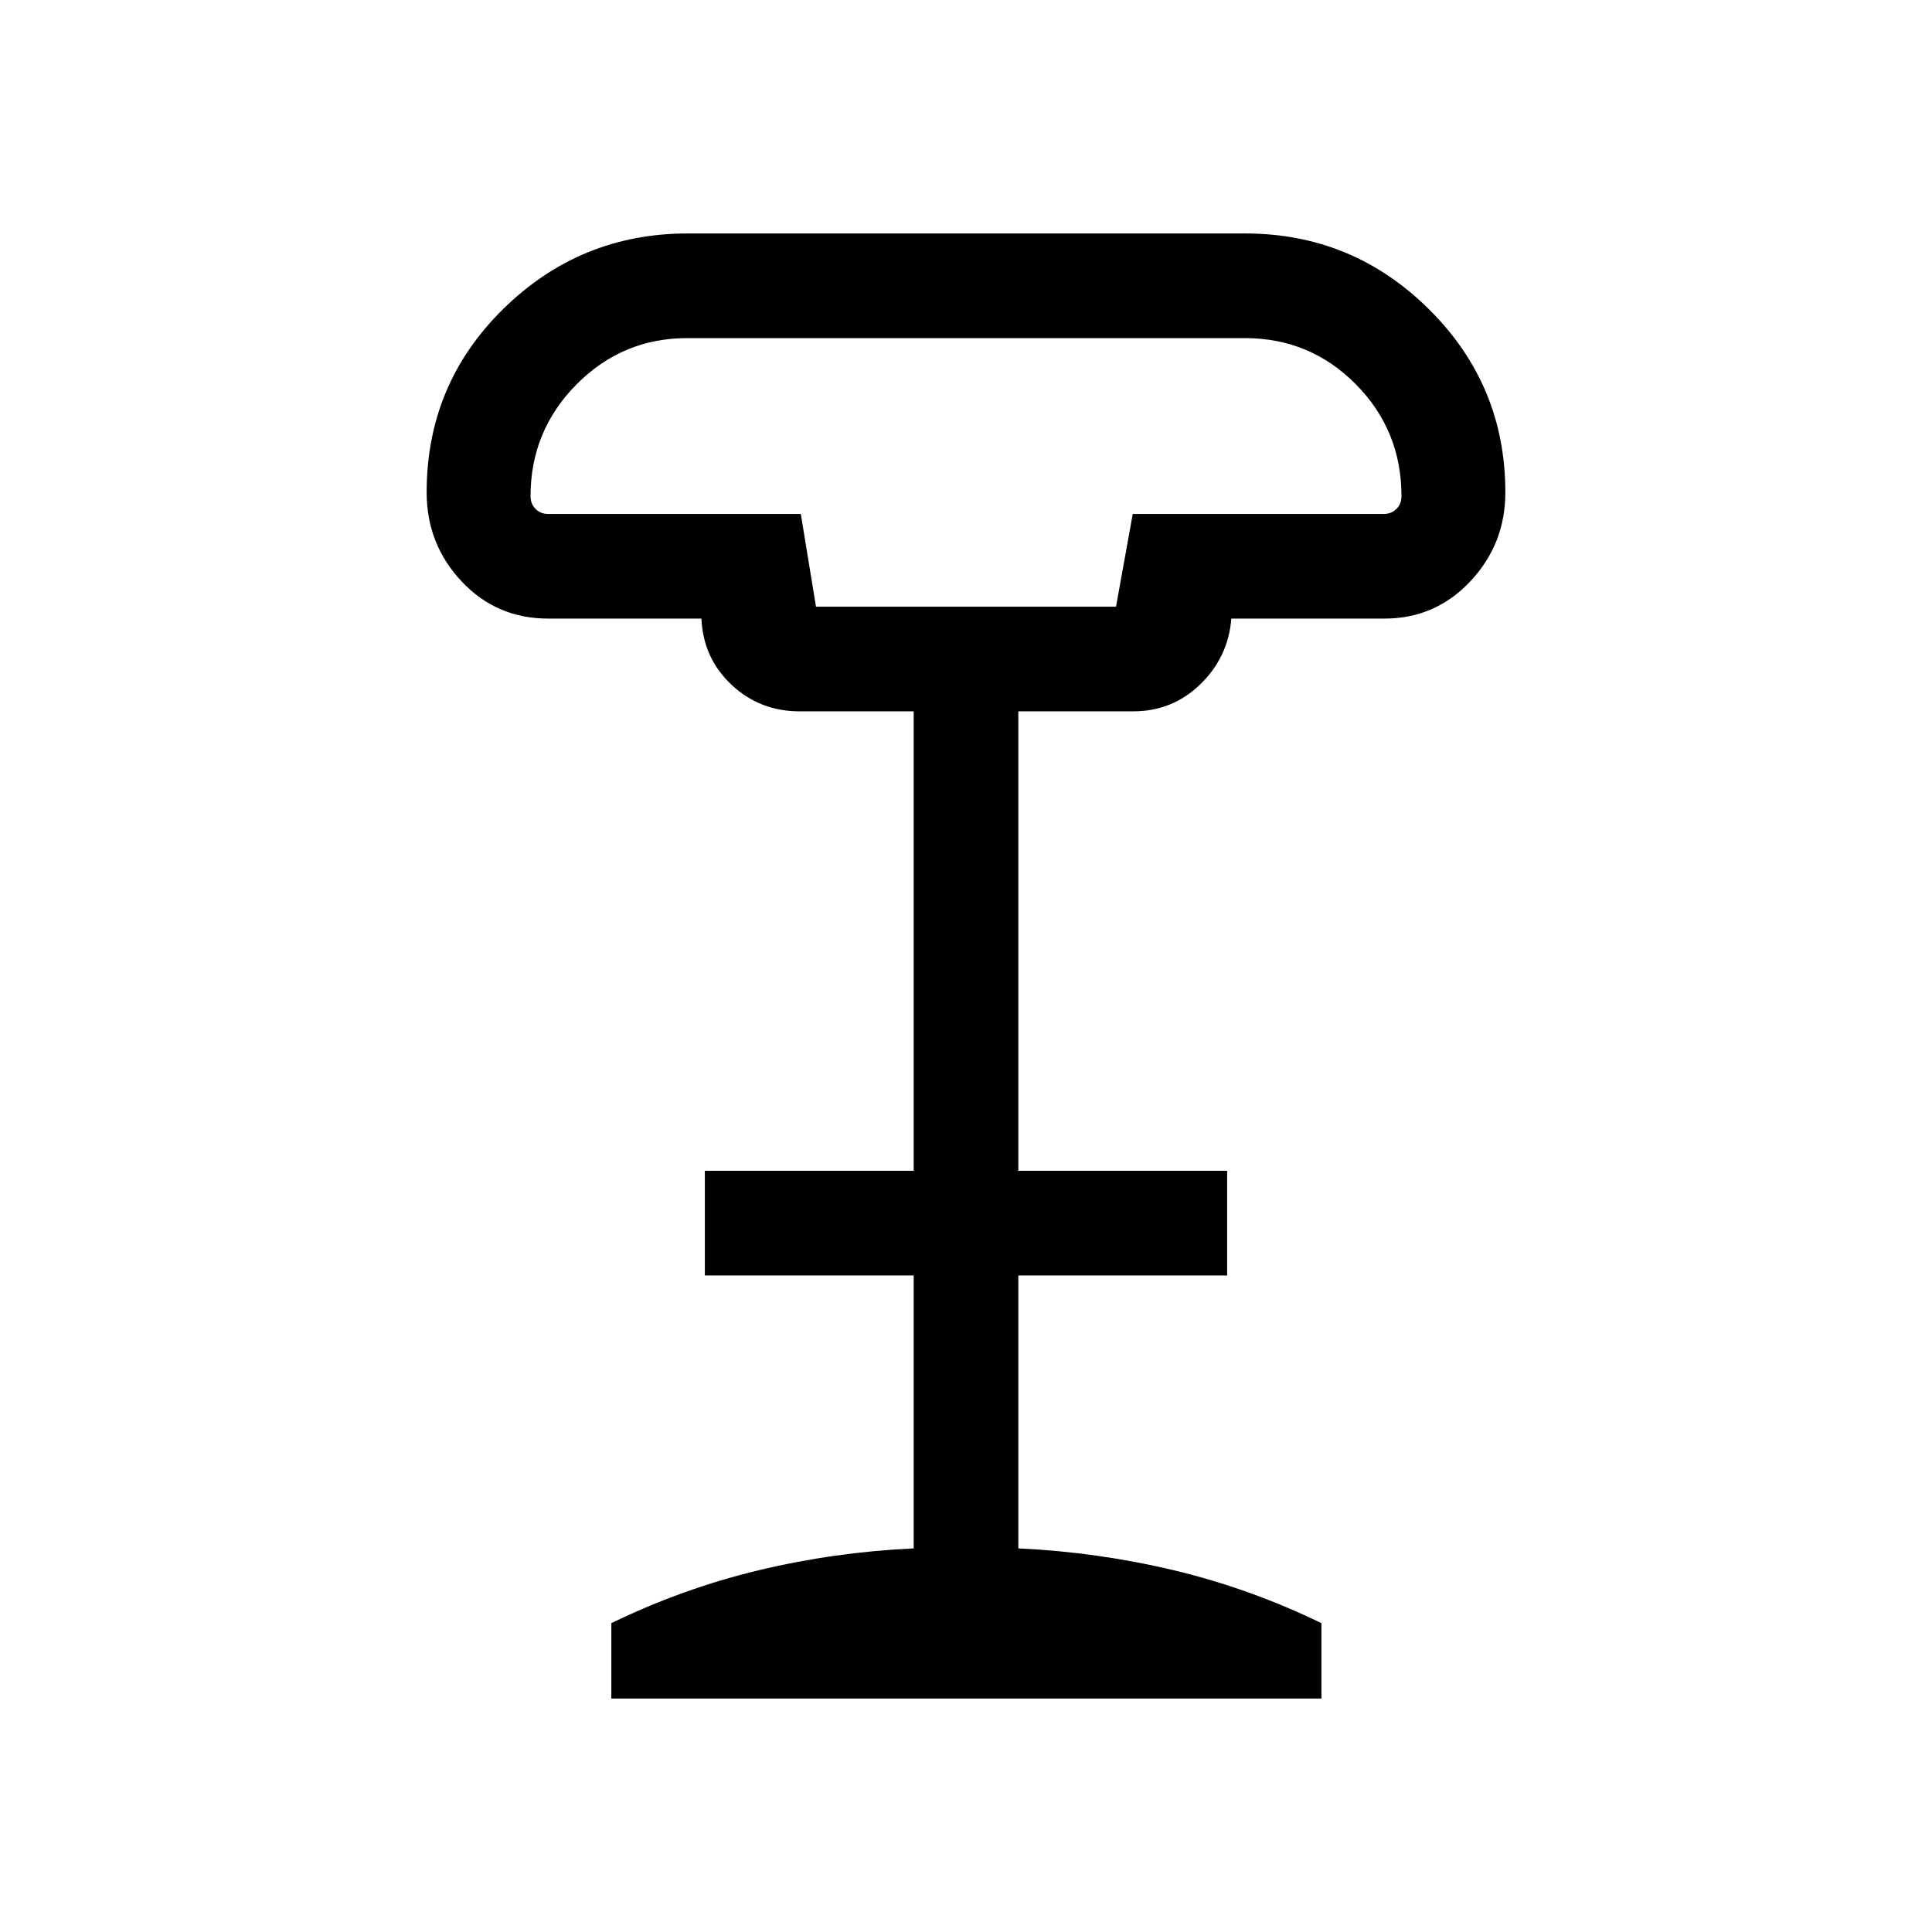 <svg xmlns="http://www.w3.org/2000/svg" height="20" viewBox="0 -960 960 960" width="20"><path d="M405.46-658.54h149.08l8.31-46.07h124.69q3.84 0 6.34-2.5t2.5-6.35q0-32.7-22.7-55.62Q650.97-792 618.56-792H341.49q-32.26 0-55.07 23.07-22.8 23.07-22.8 55.47 0 3.85 2.5 6.35 2.5 2.5 6.34 2.5h125.46l7.54 46.07ZM303.77-116v-37.46q35.46-17.23 73.12-26.27 37.65-9.04 77.11-10.89v-135.61H350.23v-52H454v-228.31h-56.69q-19.77 0-33.85-13.23-14.07-13.23-14.92-32.85h-76.08q-25.77 0-43.11-18.5Q212-689.62 212-715.38q0-53.79 38.16-91.2Q288.31-844 341.77-844h276.84q53.47 0 91.43 37.66Q748-768.68 748-715.38q0 25.76-17.42 44.26-17.43 18.5-42.66 18.5h-76.07q-1.55 19.19-15.42 32.63-13.86 13.45-33.35 13.45H506v228.31h103.77v52H506v135.61q39.46 1.85 77.31 10.89 37.84 9.04 73.3 26.27V-116H303.77Zm101.69-542.54h149.08-149.08Z"/></svg>